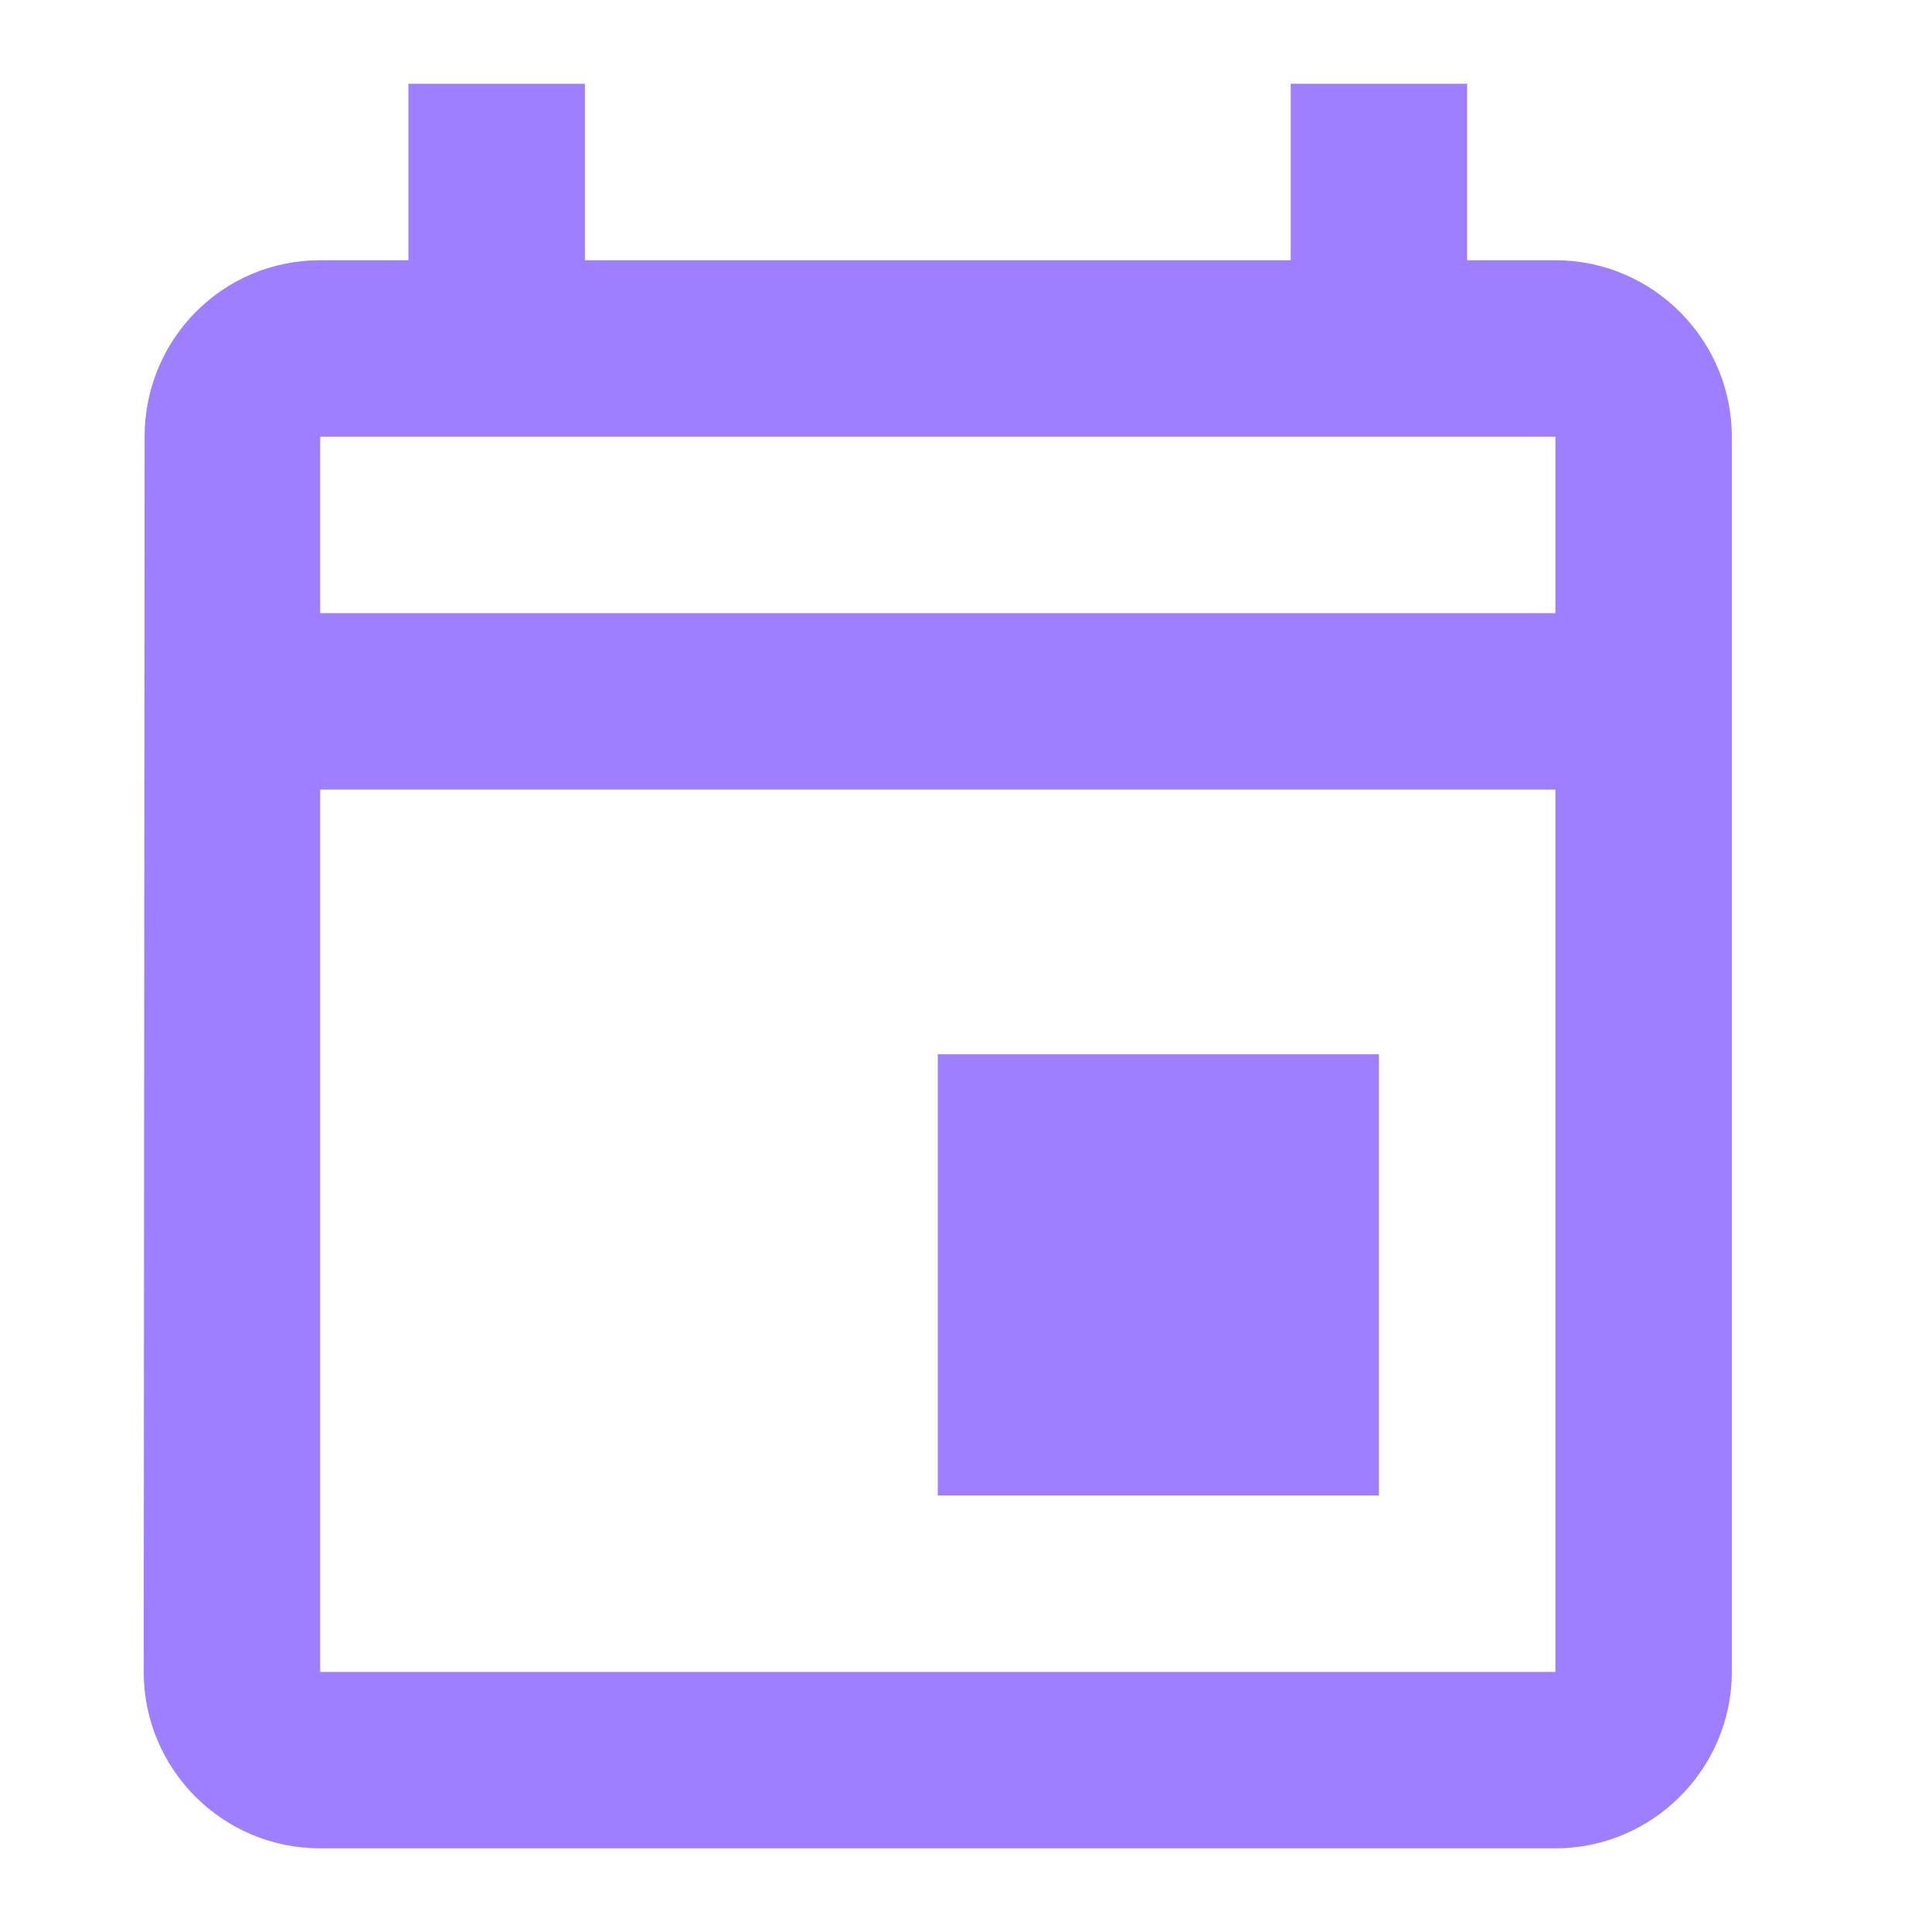 <svg width="26" height="26" viewBox="0 0 26 26" fill="none" xmlns="http://www.w3.org/2000/svg">
<g clip-path="url(#clip0_3894_107545)">
<path d="M20.932 3.502H19.744V1.127H17.37V3.502H7.871V1.127H5.496V3.502H4.309C2.991 3.502 1.946 4.57 1.946 5.876L1.934 22.5C1.934 23.806 2.991 24.874 4.309 24.874H20.932C22.238 24.874 23.306 23.806 23.306 22.5V5.876C23.306 4.57 22.238 3.502 20.932 3.502ZM20.932 22.5H4.309V10.626H20.932V22.5ZM20.932 8.251H4.309V5.876H20.932V8.251ZM12.62 14.188H18.557V20.125H12.62V14.188Z" fill="#5D2BFF" fill-opacity="0.6"/>
</g>
<defs>
<clipPath id="clip0_3894_107545">
<rect width="25" height="25" fill="white" transform="translate(0.12 0.501)"/>
</clipPath>
</defs>
</svg>
